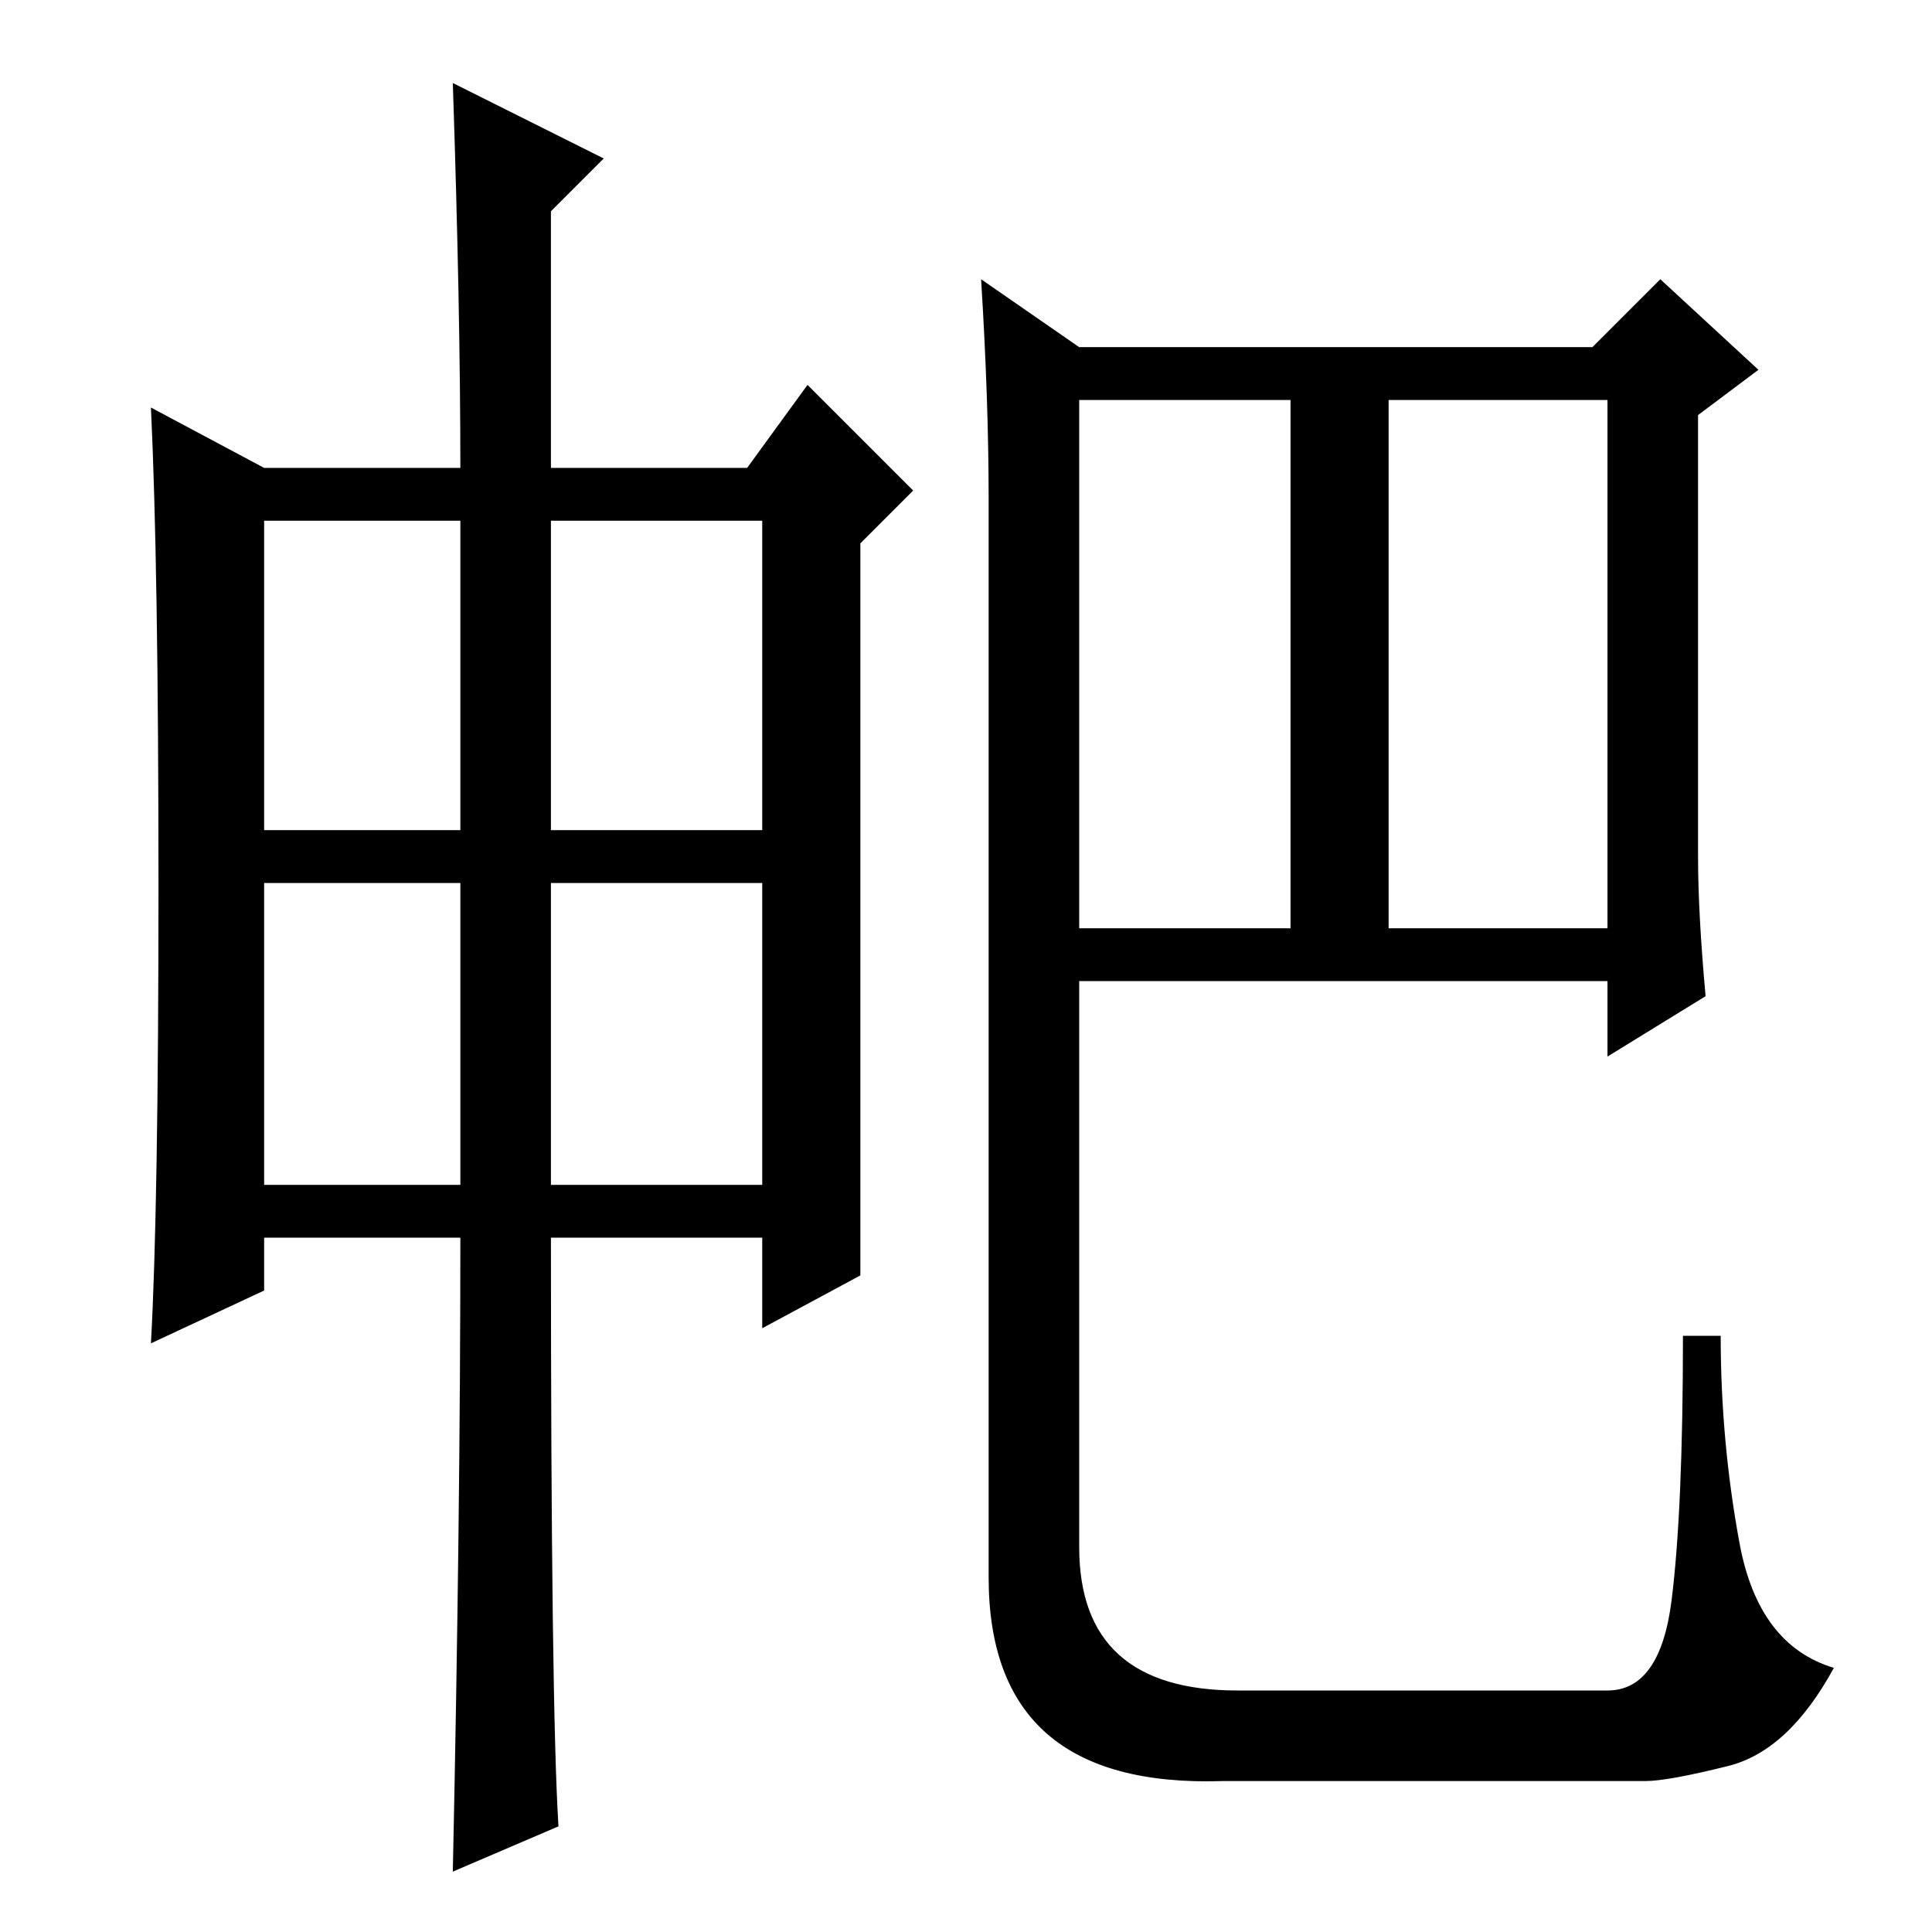 <?xml version="1.0" standalone="no"?>
<!DOCTYPE svg PUBLIC "-//W3C//DTD SVG 1.1//EN" "http://www.w3.org/Graphics/SVG/1.1/DTD/svg11.dtd" >
<svg xmlns="http://www.w3.org/2000/svg" xmlns:xlink="http://www.w3.org/1999/xlink" version="1.1" viewBox="0 -36 256 256">
  <g transform="matrix(1 0 0 -1 0 220)">
   <path fill="currentColor"
d="M73 99h28v40h-28v-40zM61 92h-26v-7l-15 -7q1 18 1 60.5t-1 63.5l15 -8h26q0 21 -1 51l20 -10l-7 -7v-34h26l8 11l14 -14l-7 -7v-97l-13 -7v12h-28q0 -62 1 -78l-14 -6q1 47 1 84zM35 146h26v41h-26v-41zM73 146h28v41h-28v-41zM35 99h26v40h-26v-40zM184 133h29v70h-29
v-70zM225 142.5q0 -7.5 1 -18.5l-13 -8v10h-70v-75q0 -19 21 -19h49q7 0 8.5 12t1.5 35h5q0 -14 2.5 -27.5t12.5 -16.5q-6 -11 -14 -13t-11 -2h-56q-31 -1 -31 27v143q0 13 -1 29l13 -9h68l9 9l13 -12l-8 -6v-58.5zM143 133h28v70h-28v-70z" />
  </g>

</svg>
